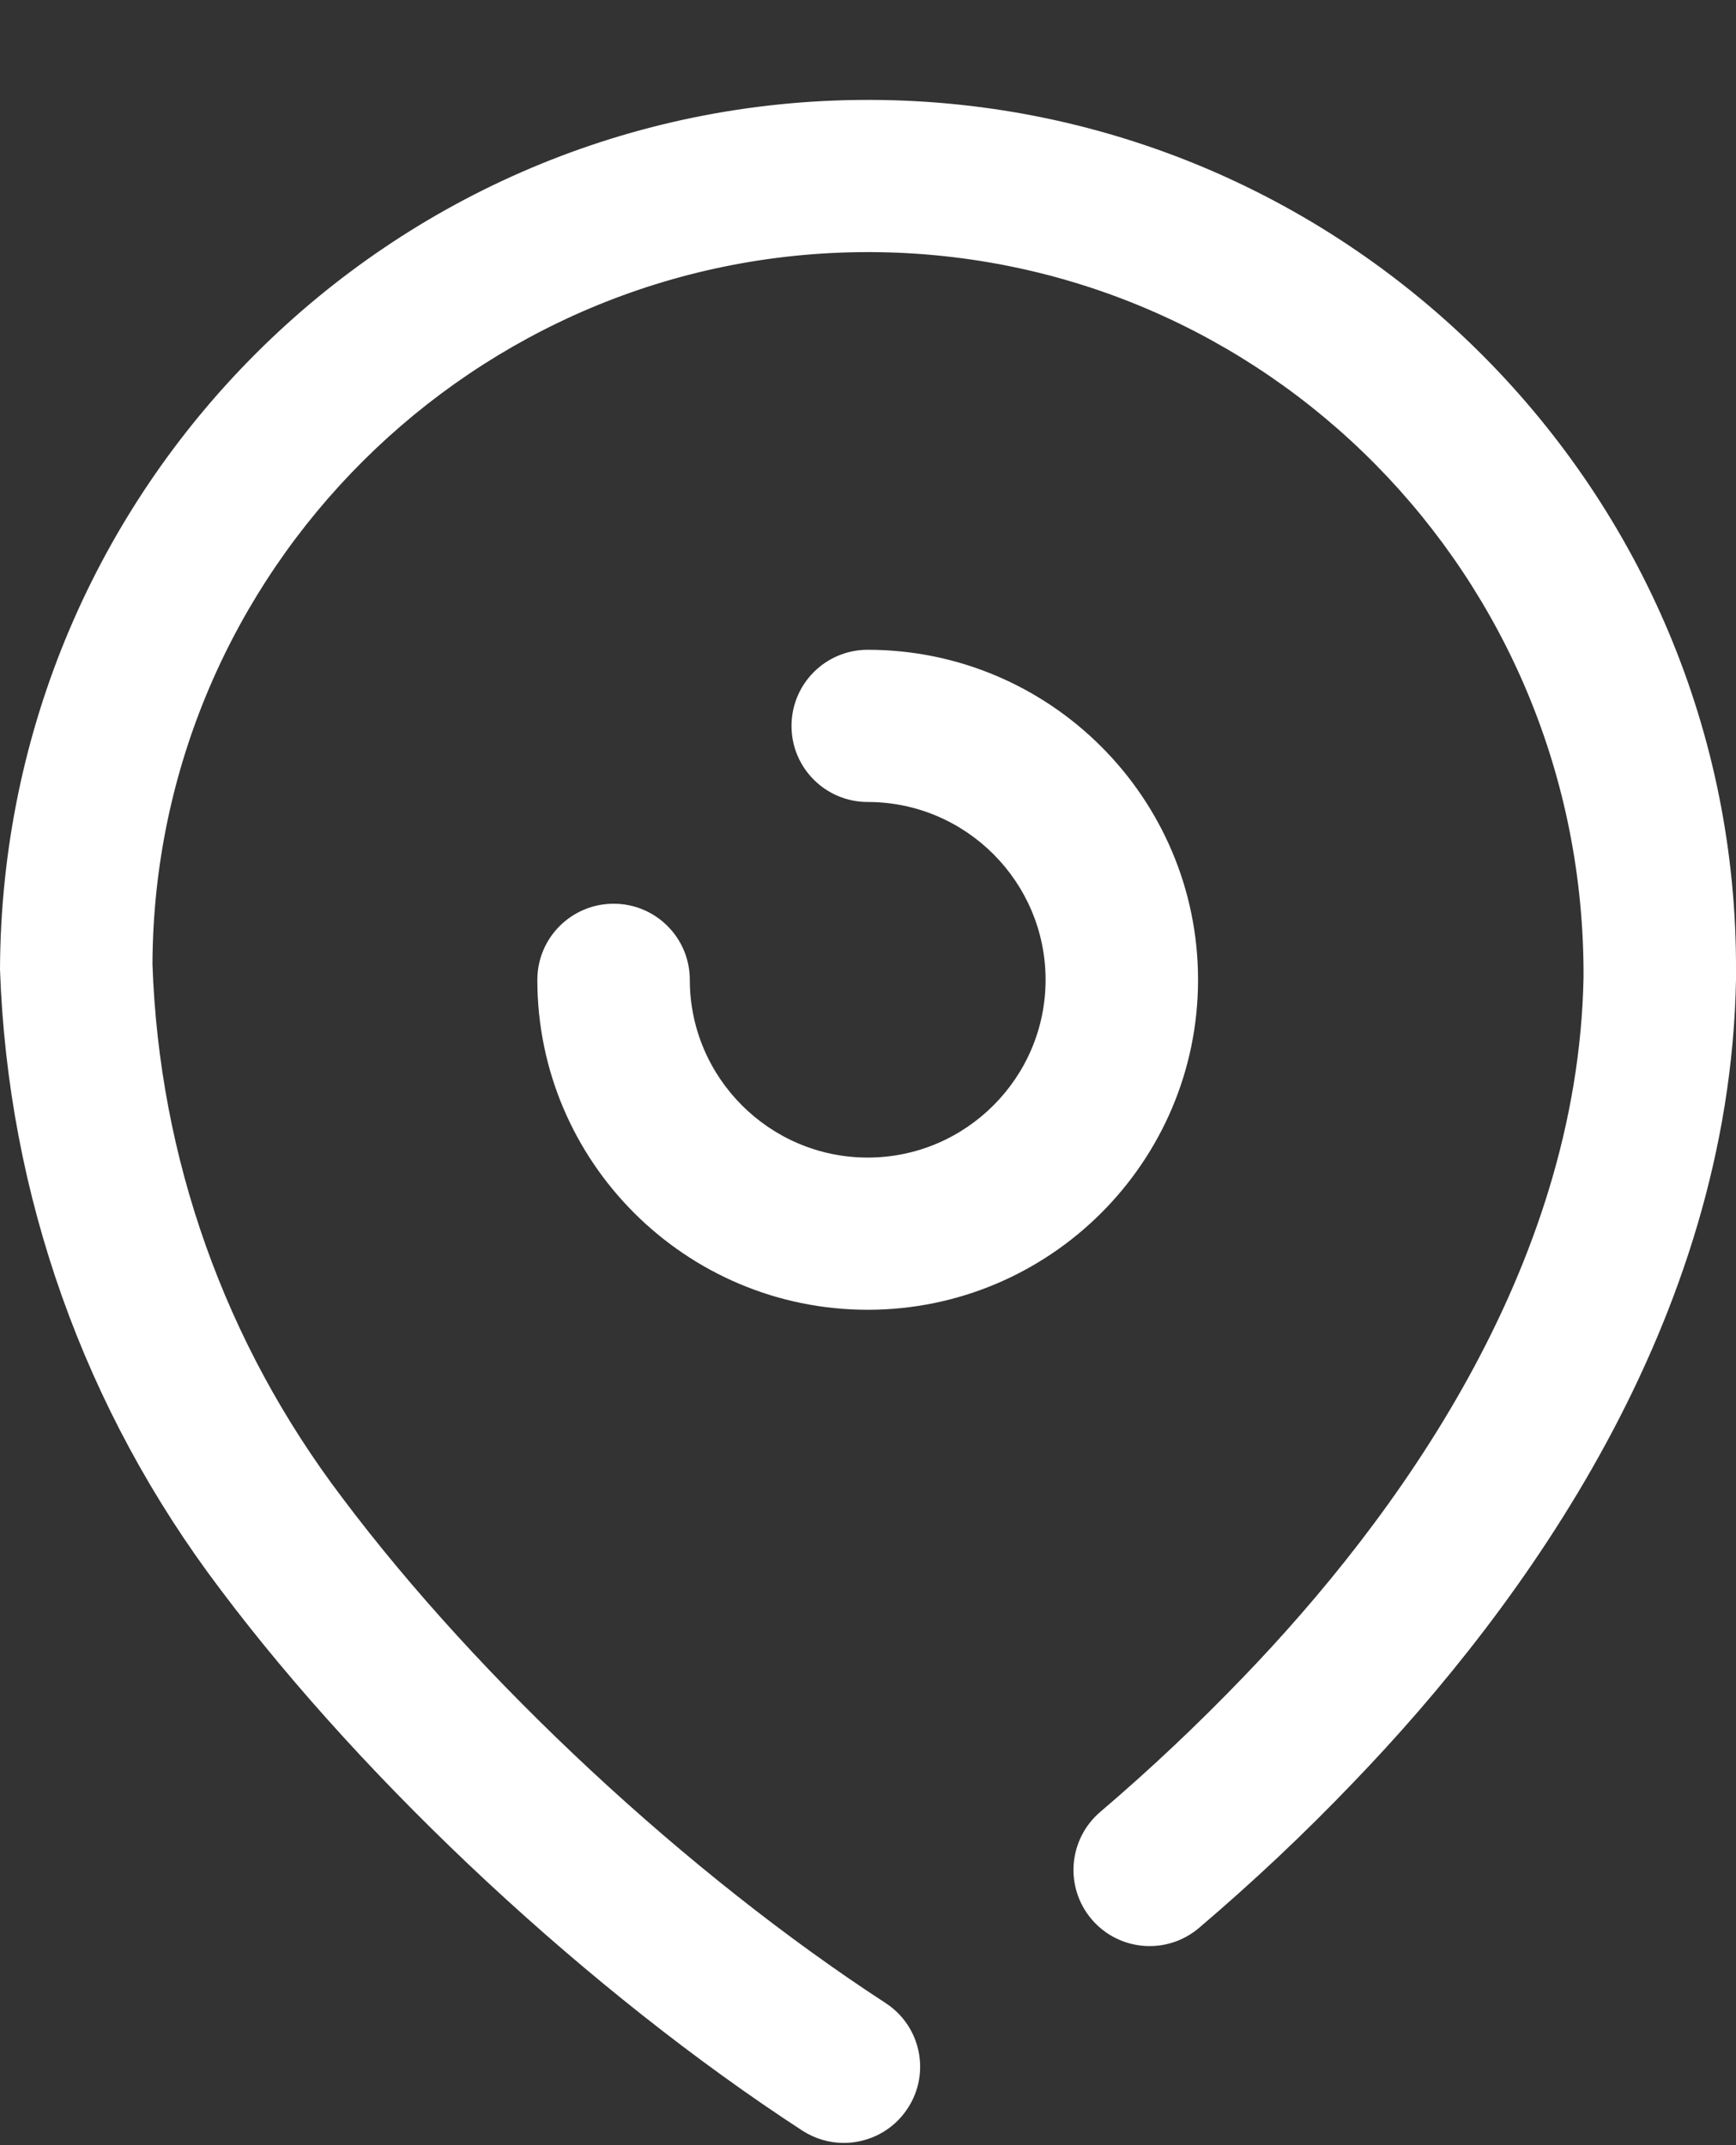 <svg width="17" height="21" viewBox="0 0 17 21" fill="none" xmlns="http://www.w3.org/2000/svg">
<rect x="0" y="0" width="17" height="21" fill="#333333" stroke="none"/>
<path fill-rule="evenodd" clip-rule="evenodd" d="M8.5 0.978H8.533C13.22 0.996 17.018 4.82 17 9.5V9.593C16.937 12.938 14.926 15.713 13.25 17.452C12.774 17.95 12.266 18.427 11.743 18.872C11.429 19.14 10.959 19.103 10.691 18.79C10.423 18.476 10.461 18.006 10.774 17.738C11.259 17.325 11.73 16.881 12.174 16.419C13.665 14.872 15.453 12.427 15.507 9.566C15.522 5.636 12.392 2.484 8.527 2.468H8.5C4.649 2.468 1.508 5.59 1.493 9.439C1.559 11.34 2.201 13.147 3.353 14.664C4.696 16.453 6.734 18.347 8.671 19.608C9.017 19.832 9.115 20.294 8.889 20.639C8.747 20.858 8.507 20.978 8.263 20.978C8.123 20.978 7.983 20.939 7.856 20.857C5.782 19.507 3.599 17.478 2.16 15.562C0.825 13.802 0.077 11.701 0 9.49C0.018 4.764 3.828 0.978 8.5 0.978ZM6.755 9.592C6.755 10.55 7.537 11.332 8.497 11.332C9.458 11.332 10.239 10.55 10.239 9.592C10.239 8.633 9.458 7.851 8.497 7.851C8.085 7.851 7.751 7.518 7.751 7.107C7.751 6.694 8.085 6.361 8.497 6.361C10.281 6.361 11.732 7.81 11.732 9.592C11.732 11.373 10.281 12.822 8.497 12.822C6.714 12.822 5.262 11.373 5.262 9.592C5.262 9.18 5.597 8.847 6.009 8.847C6.421 8.847 6.755 9.18 6.755 9.592Z" fill="white"/>
</svg>
